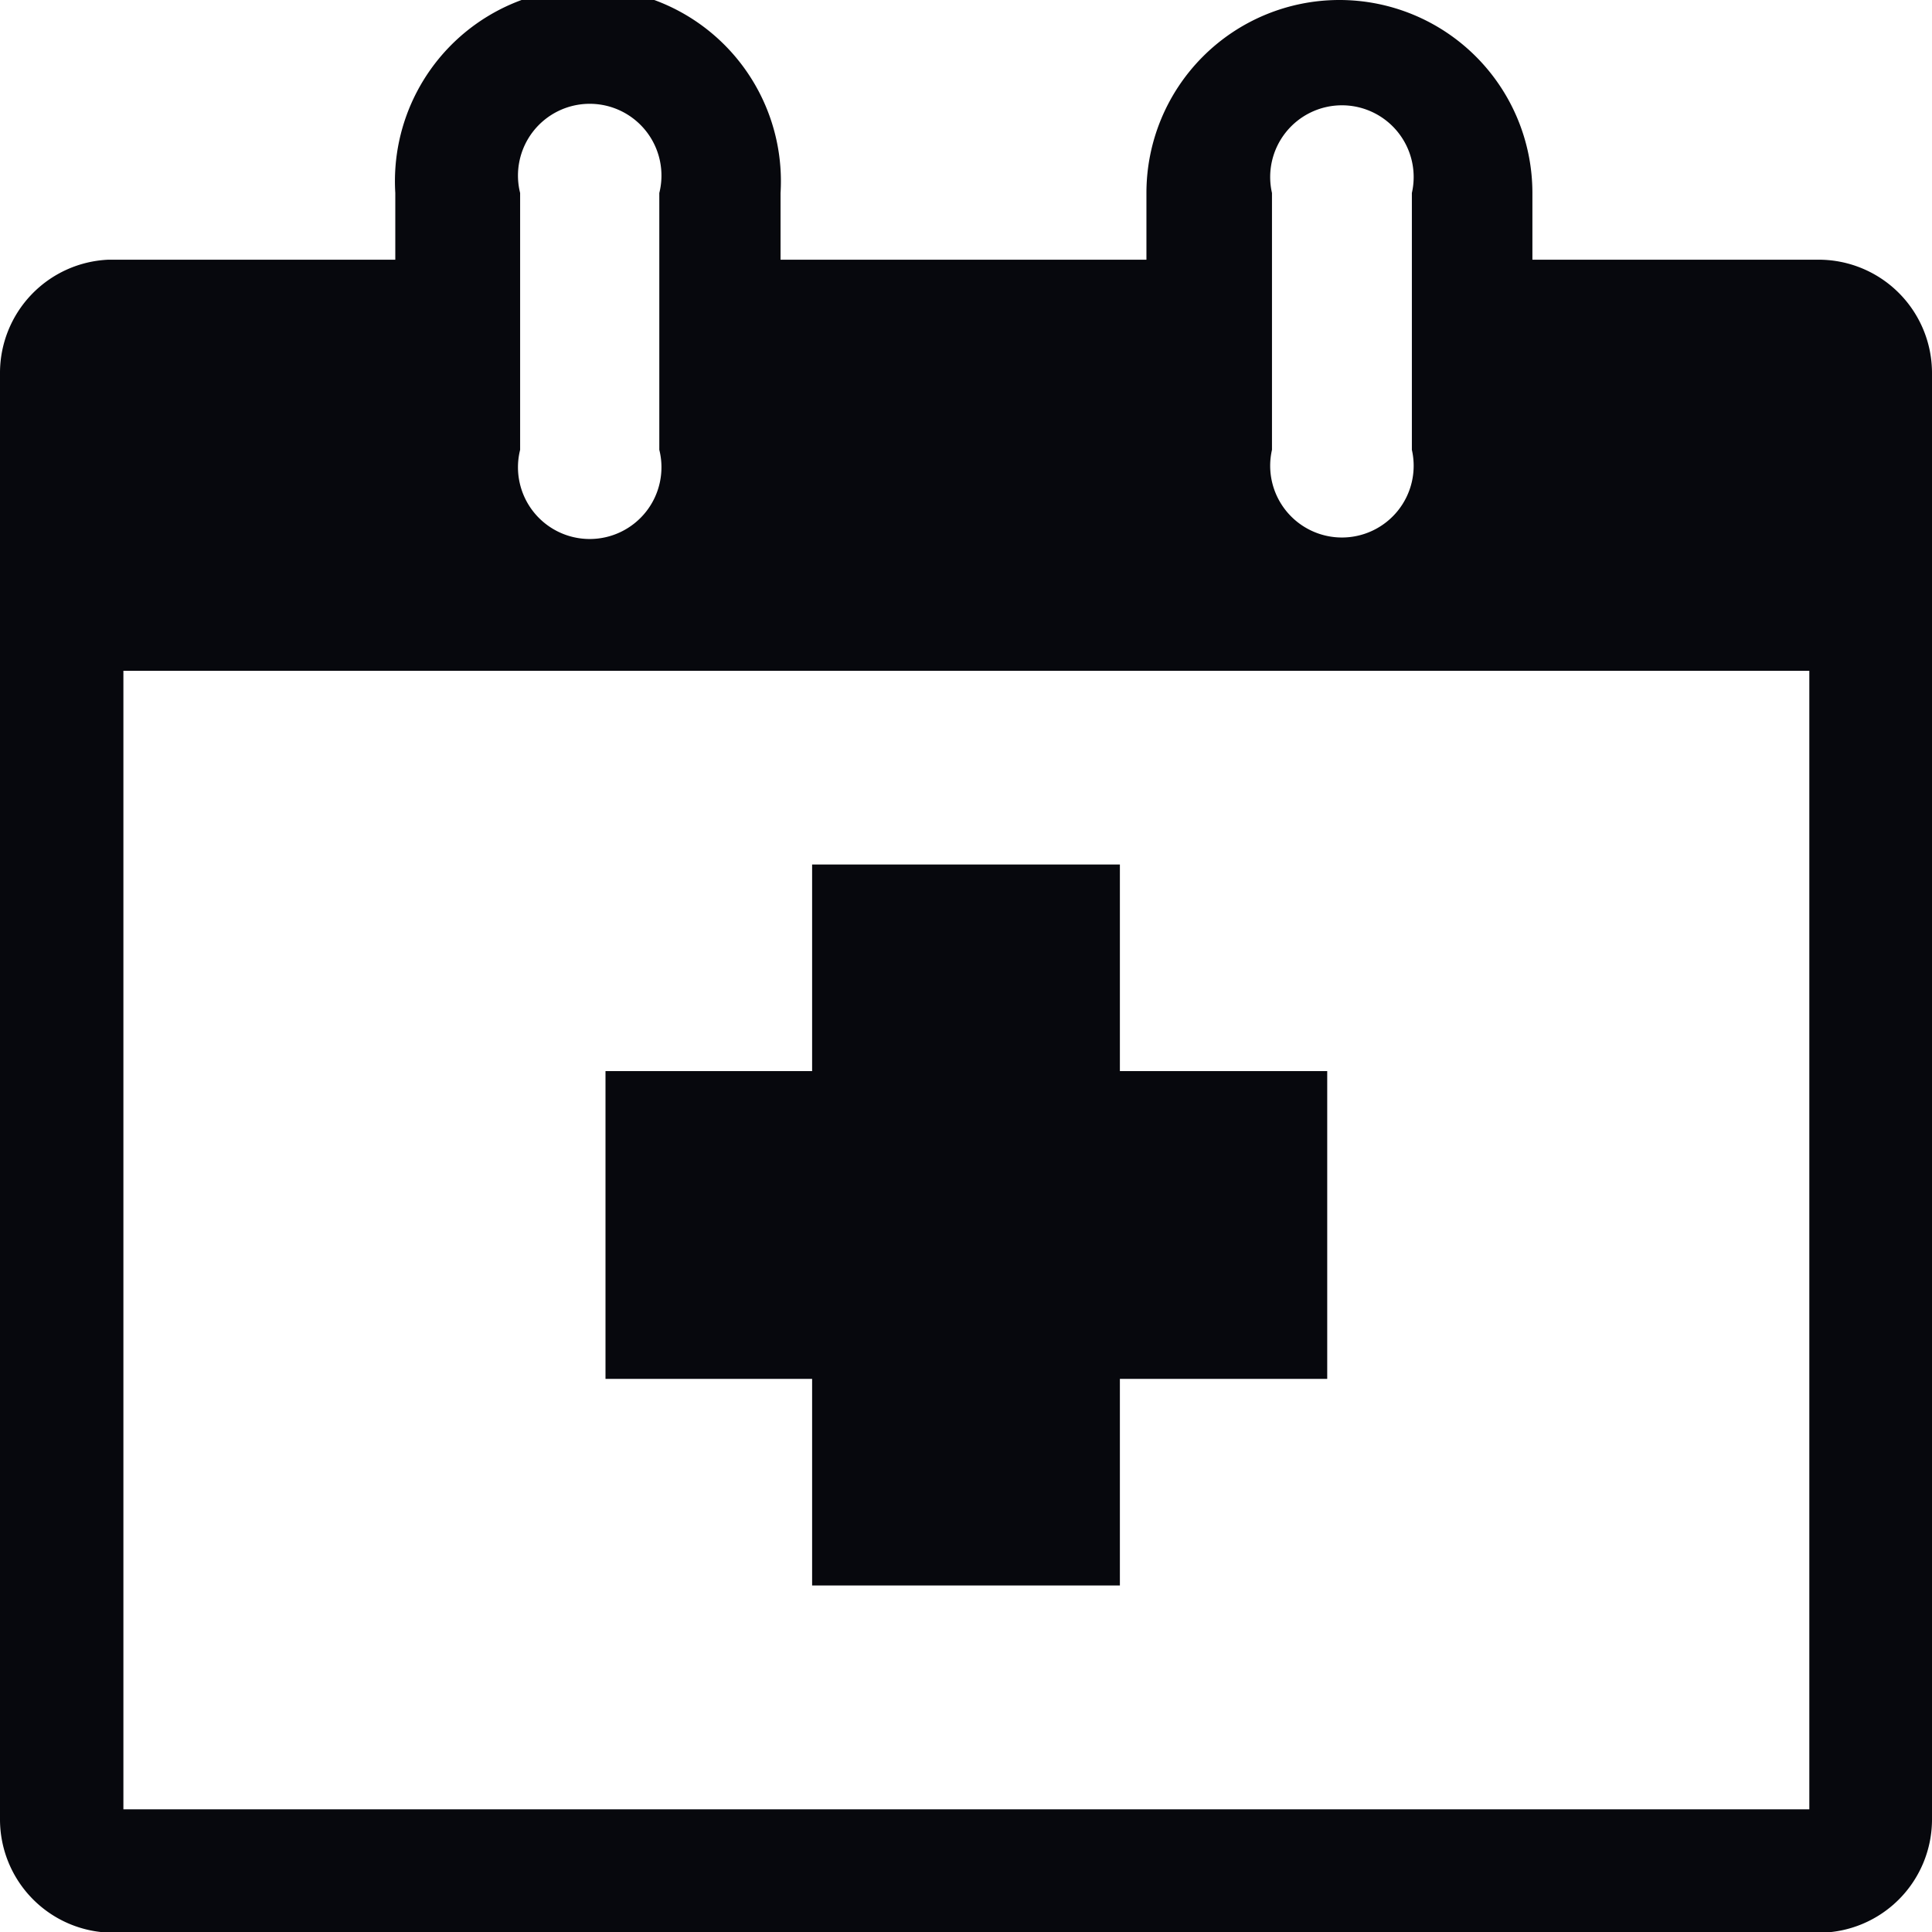<svg id="Layer_1" data-name="Layer 1" xmlns="http://www.w3.org/2000/svg" viewBox="0 0 26.93 26.93">
  <defs>
    <style>
      .cls-1 {
        fill: #07080d;
      }
    </style>
  </defs>
  <title>routine-care</title>
  <path class="cls-1" d="M38.86,17.12h-4V16.19a2.69,2.69,0,1,0-5.38,0v0.93h-5.1V16.19a2.69,2.69,0,1,0-5.37,0v0.93h-4A1.58,1.58,0,0,0,13.5,18.7V38.86a1.58,1.58,0,0,0,1.57,1.58H38.86a1.58,1.58,0,0,0,1.57-1.58V18.7A1.58,1.58,0,0,0,38.86,17.12ZM38.72,38.72H15.22V22.85h23.5V38.72ZM31.23,16.19a1,1,0,1,1,1.95,0v3.58a1,1,0,1,1-1.95,0V16.19Zm-10.48,0a1,1,0,1,1,1.94,0v3.58a1,1,0,1,1-1.94,0V16.19ZM32,28.43H29.11V25.55H24.82v2.88H21.94v4.29h2.88V35.6h4.29V32.72H32V28.43Z" transform="translate(-13.5 -13.5)"/>
</svg>
